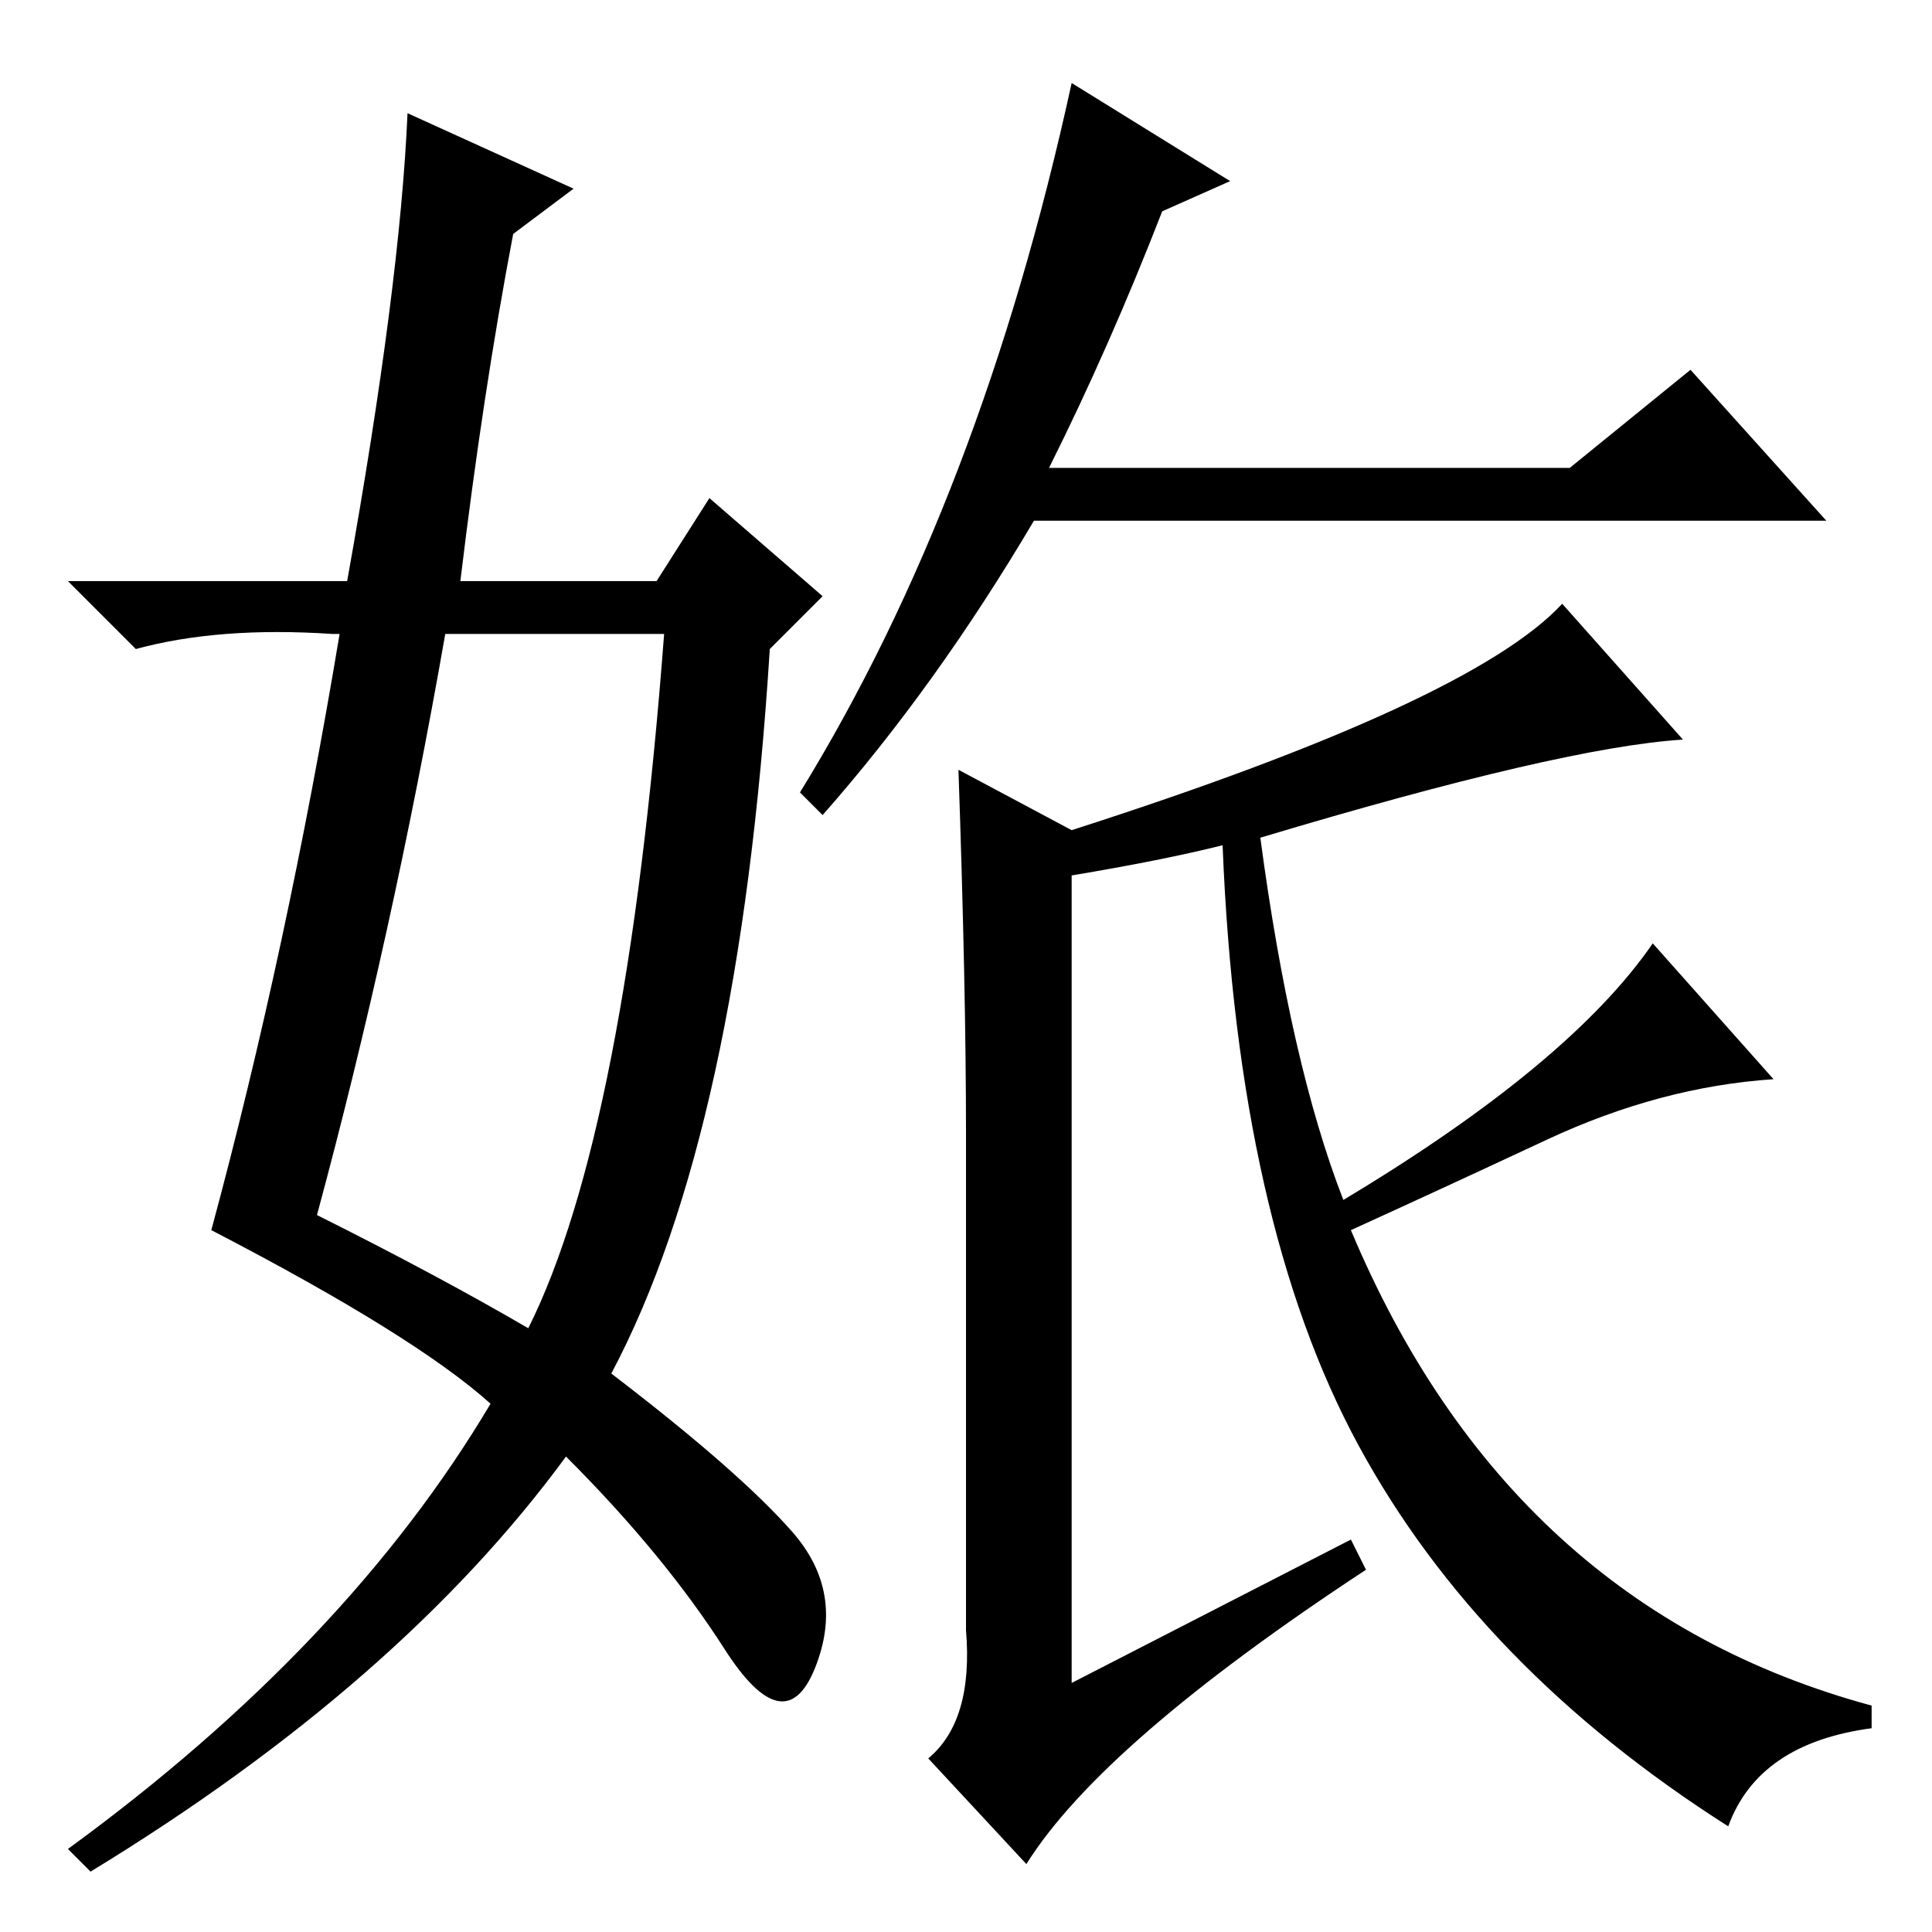<?xml version="1.0" standalone="no"?>
<!DOCTYPE svg PUBLIC "-//W3C//DTD SVG 1.1//EN" "http://www.w3.org/Graphics/SVG/1.1/DTD/svg11.dtd" >
<svg xmlns="http://www.w3.org/2000/svg" xmlns:xlink="http://www.w3.org/1999/xlink" version="1.1" viewBox="0 -36 256 256">
  <g transform="matrix(1 0 0 -1 0 220)">
   <path fill="currentColor"
d="M154 228q-7 -18 -15 -34h69l16 13l18 -20h-105q-13 -22 -28 -39l-3 3q24 39 36 94l21 -13zM205 105q-15 -7 -26 -12q21 -50 69 -63v-3q-15 -2 -19 -13q-33 21 -49 50.5t-18 79.5q-8 -2 -20 -4v-107l37 19l2 -4q-35 -23 -45 -39l-13 14q6 5 5 17v66q0 19 -1 48l15 -8
q53 17 65 30l16 -18q-16 -1 -56 -13q4 -30 11 -48q30 18 41 34l16 -18q-15 -1 -30 -8zM54 241l22 -10l-8 -6q-4 -21 -7 -46h26l7 11l15 -13l-7 -7q-4 -64 -21 -96q17 -13 24 -21t3 -18t-12 2.5t-21 25.5q-22 -30 -63 -55l-3 3q37 27 56 59q-10 9 -37 23q10 37 17 79h-1
q-15 1 -26 -2l-9 9h37q7 39 8 62zM59 172q-7 -40 -17 -77q16 -8 28 -15q13 26 18 92h-29z" />
  </g>

</svg>
